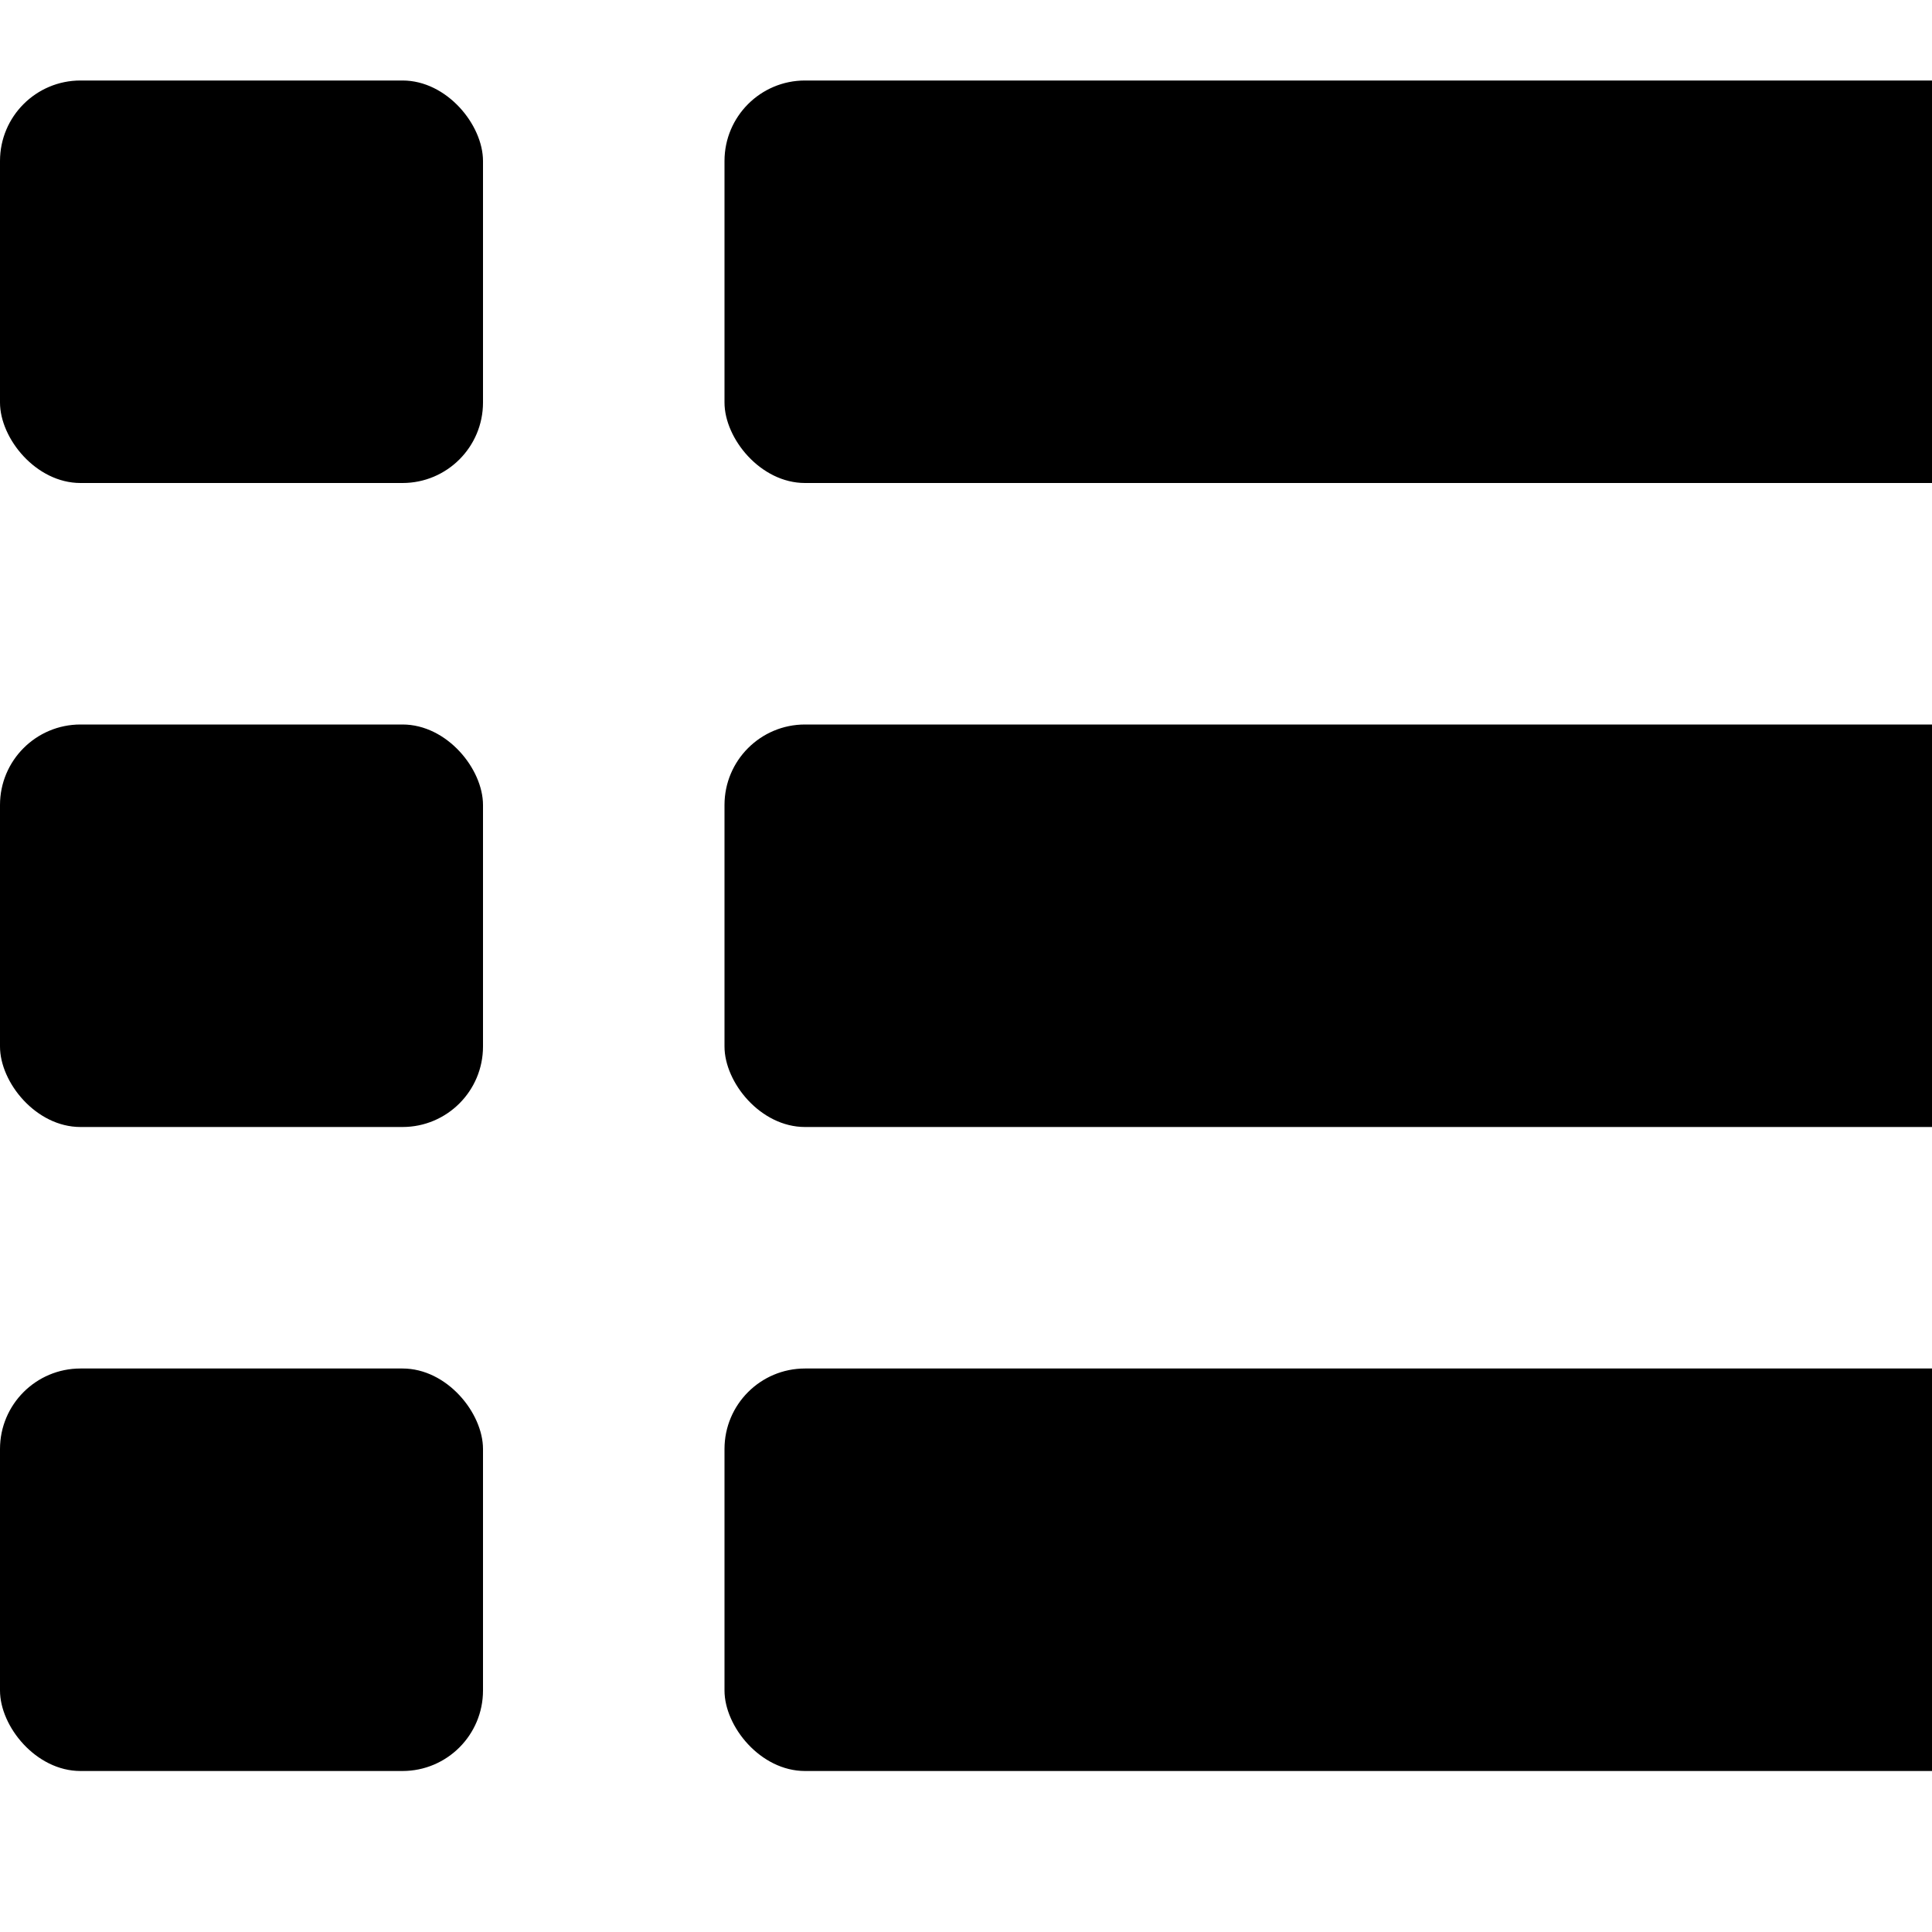 <svg version="1.2" overflow="visible" preserveAspectRatio="none" viewBox="0 0 24 24" width="24" height="24"><g fill="currentColor"><rect y="1" width="6" height="5" rx="1"/><rect x="9" y="1" width="16" height="5" rx="1"/><rect y="9" width="6" height="5" rx="1"/><rect x="9" y="9" width="16" height="5" rx="1"/><rect y="17" width="6" height="5" rx="1"/><rect x="9" y="17" width="16" height="5" rx="1"/></g></svg>